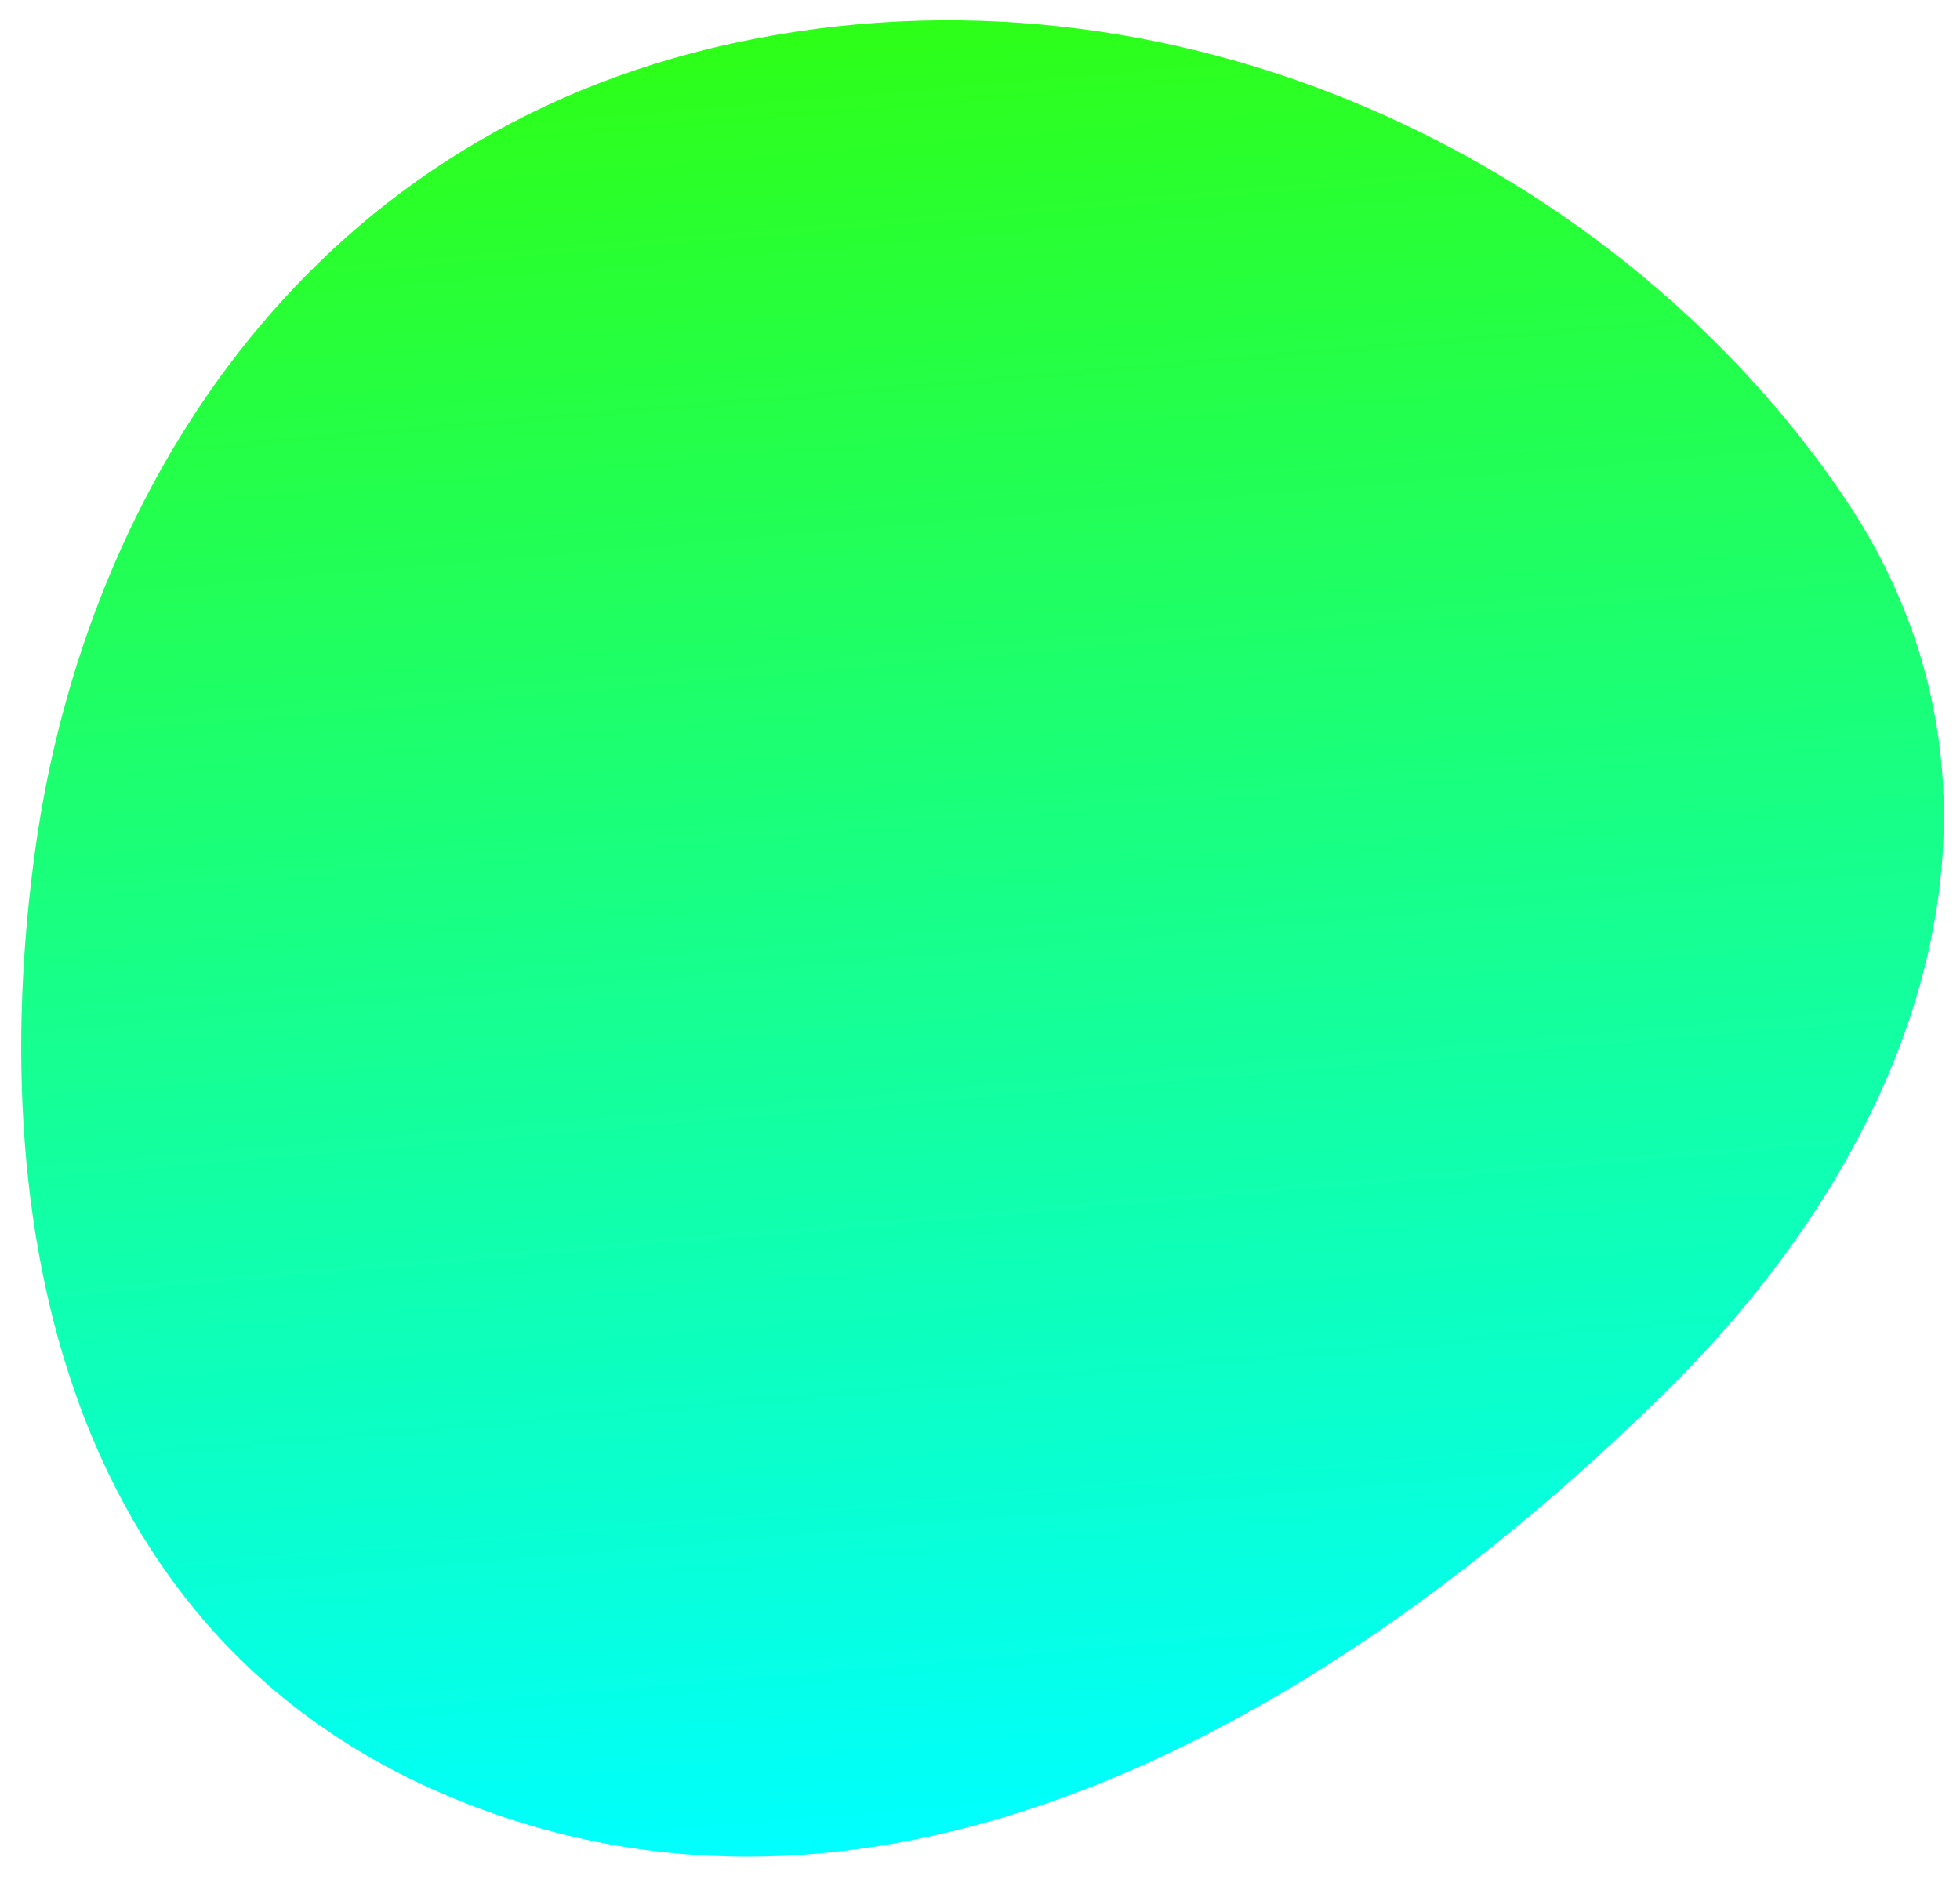 <svg width="73" height="70" viewBox="0 0 73 70" fill="none" xmlns="http://www.w3.org/2000/svg">
<path fill-rule="evenodd" clip-rule="evenodd" d="M1.315 31.63C3.195 18.104 11.687 4.64 28.051 1.456C44.615 -1.767 60.589 6.536 68.686 18.521C75.986 29.324 71.859 42.157 62.076 51.812C50.954 62.789 34.85 73.029 18.843 67.712C2.526 62.292 -0.672 45.93 1.315 31.63Z" fill="url(#paint0_linear_156_217)"/>
<defs>
<linearGradient id="paint0_linear_156_217" x1="27.775" y1="69.221" x2="21.44" y2="-4.773" gradientUnits="userSpaceOnUse">
<stop stop-color="#00FFFF"/>
<stop offset="1" stop-color="#32FF01"/>
</linearGradient>
</defs>
</svg>
